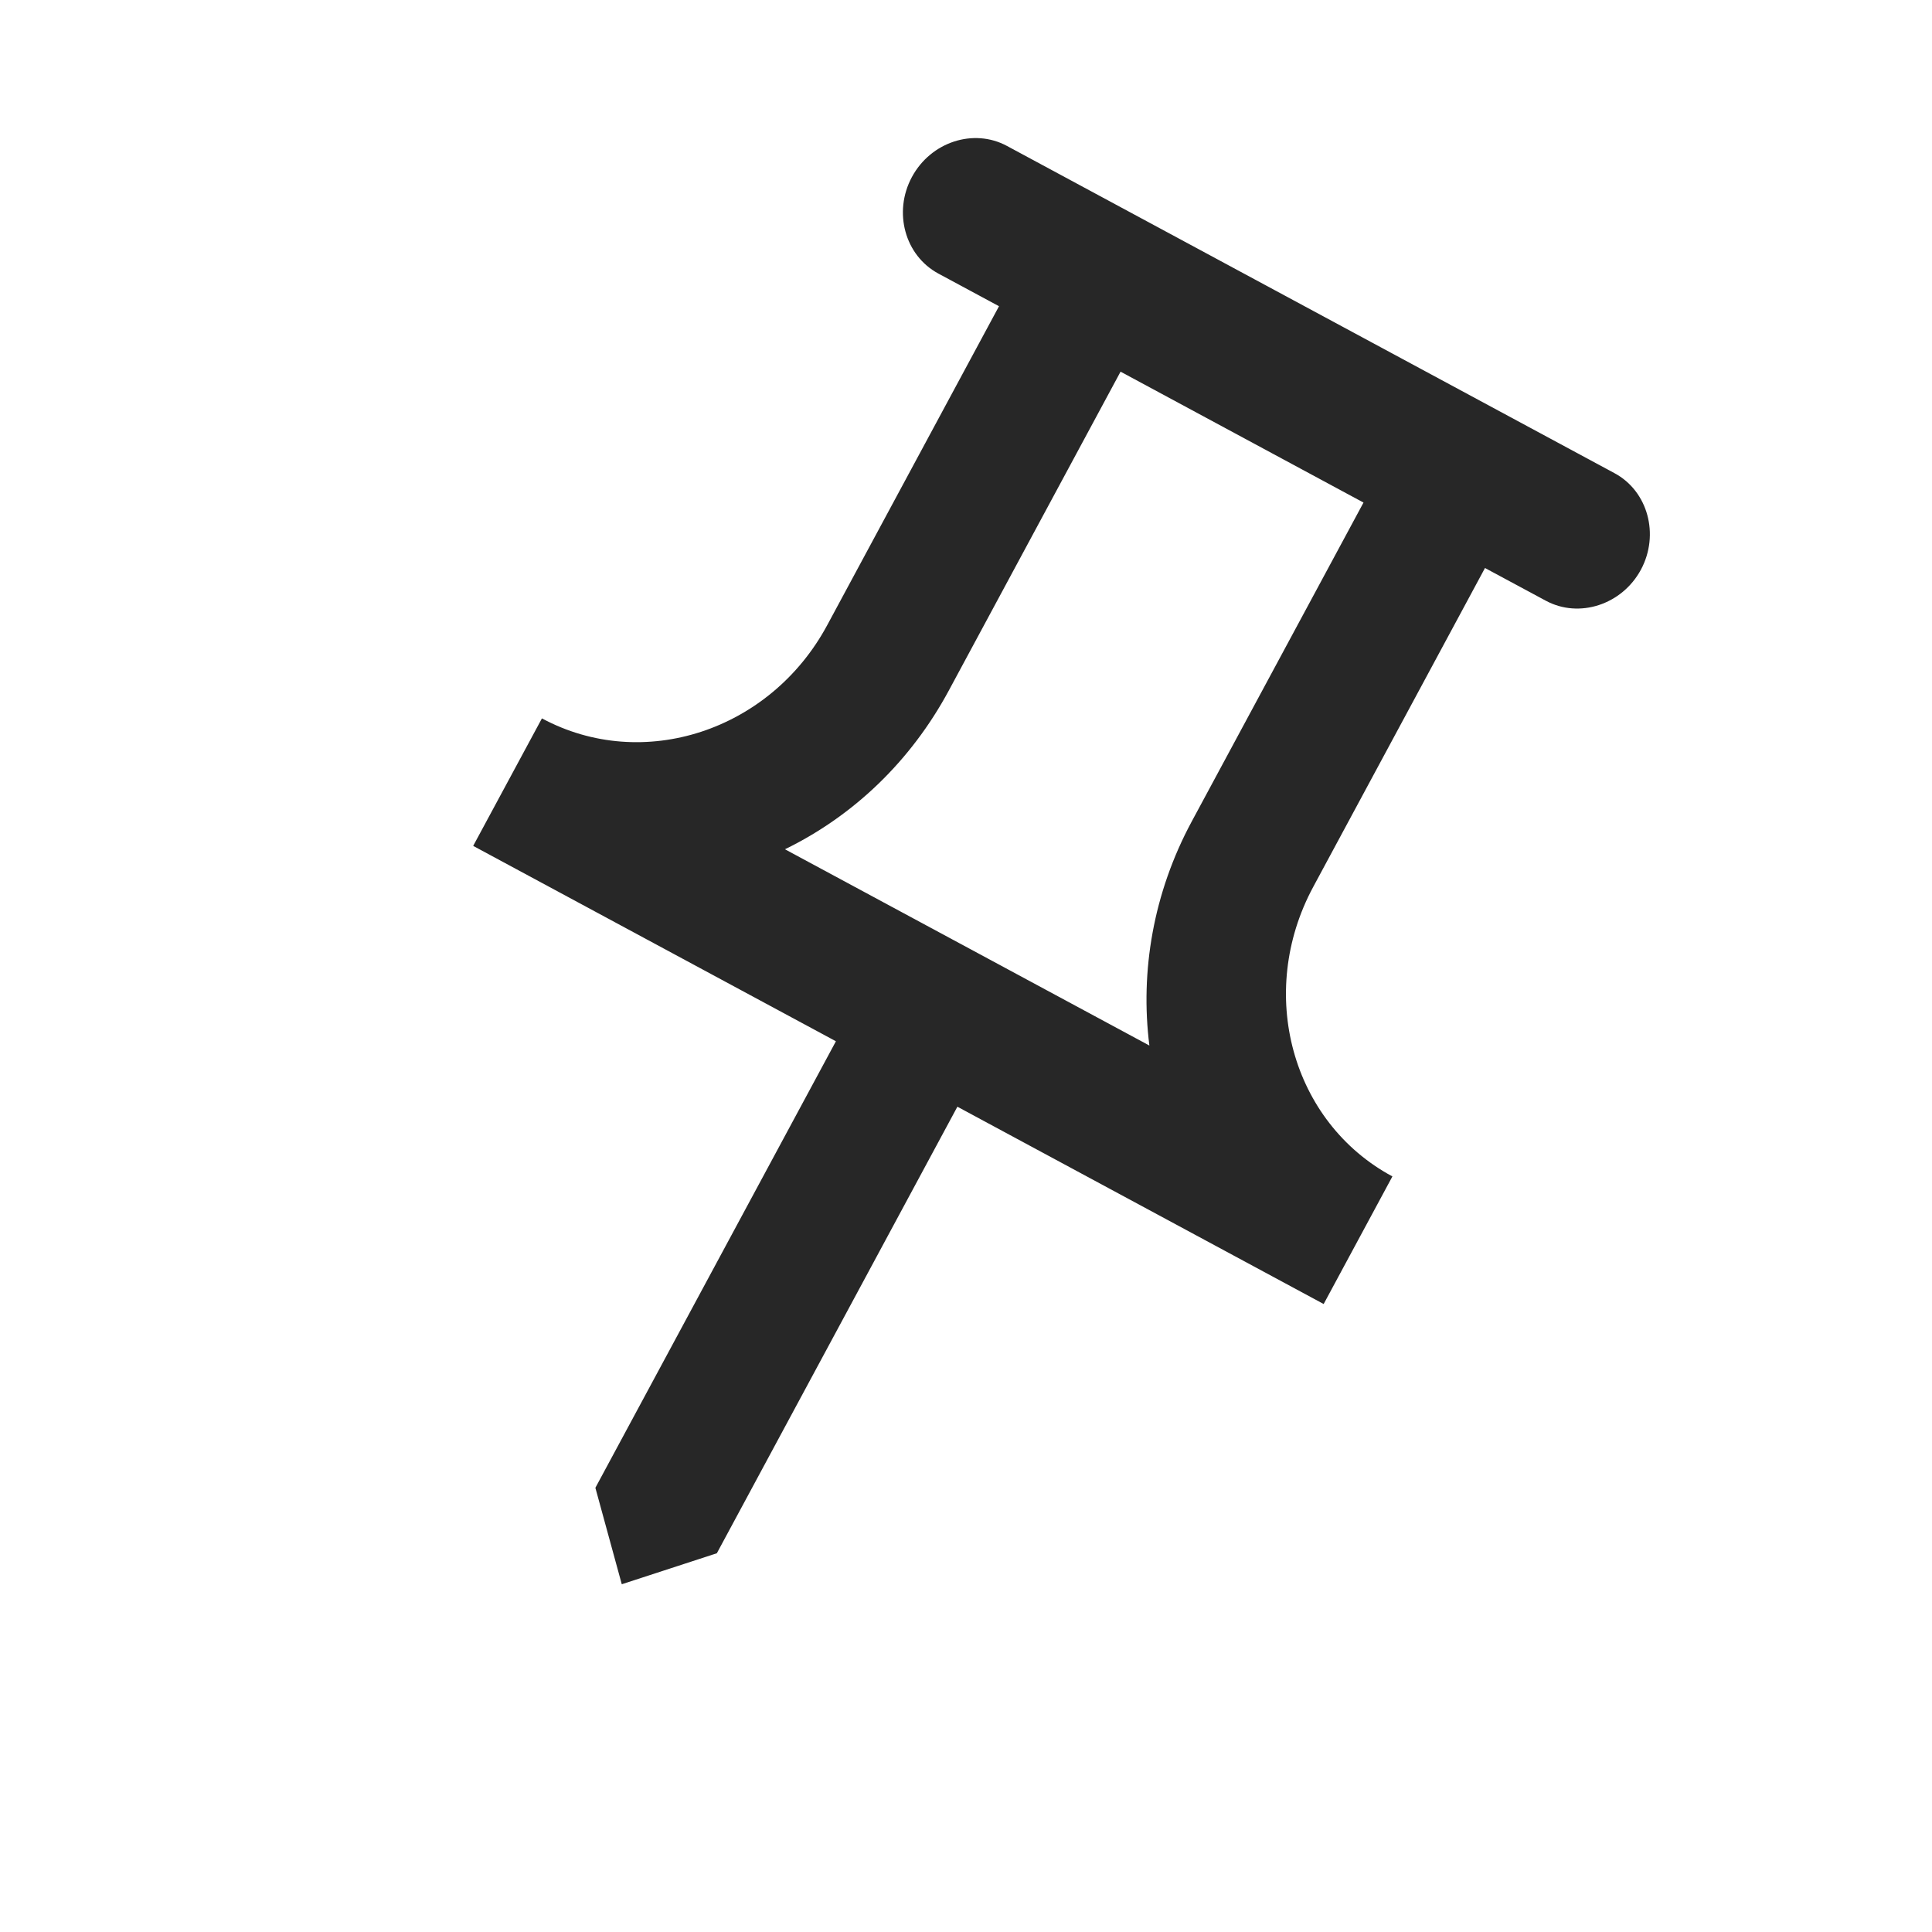 <svg width="24" height="24" viewBox="0 0 24 24" fill="none" xmlns="http://www.w3.org/2000/svg">
<path d="M16.938 6.243L14.804 10.205C14.326 11.092 14.162 12.067 14.278 12.988L9.751 10.55C10.608 10.132 11.316 9.451 11.786 8.579L13.92 4.617L16.938 6.243ZM20.056 5.878L12.509 1.813C12.094 1.589 11.563 1.763 11.328 2.199C11.093 2.635 11.241 3.174 11.656 3.398L12.41 3.804L10.276 7.766C9.568 9.081 7.985 9.598 6.732 8.924L5.878 10.508L10.384 12.935L7.396 18.482L7.724 19.68L8.905 19.295L11.893 13.748L16.443 16.199L17.297 14.614C16.044 13.94 15.605 12.333 16.313 11.018L18.447 7.056L19.202 7.462C19.617 7.686 20.149 7.512 20.384 7.077C20.618 6.641 20.471 6.101 20.056 5.878Z" fill="#272727"/>
</svg>
